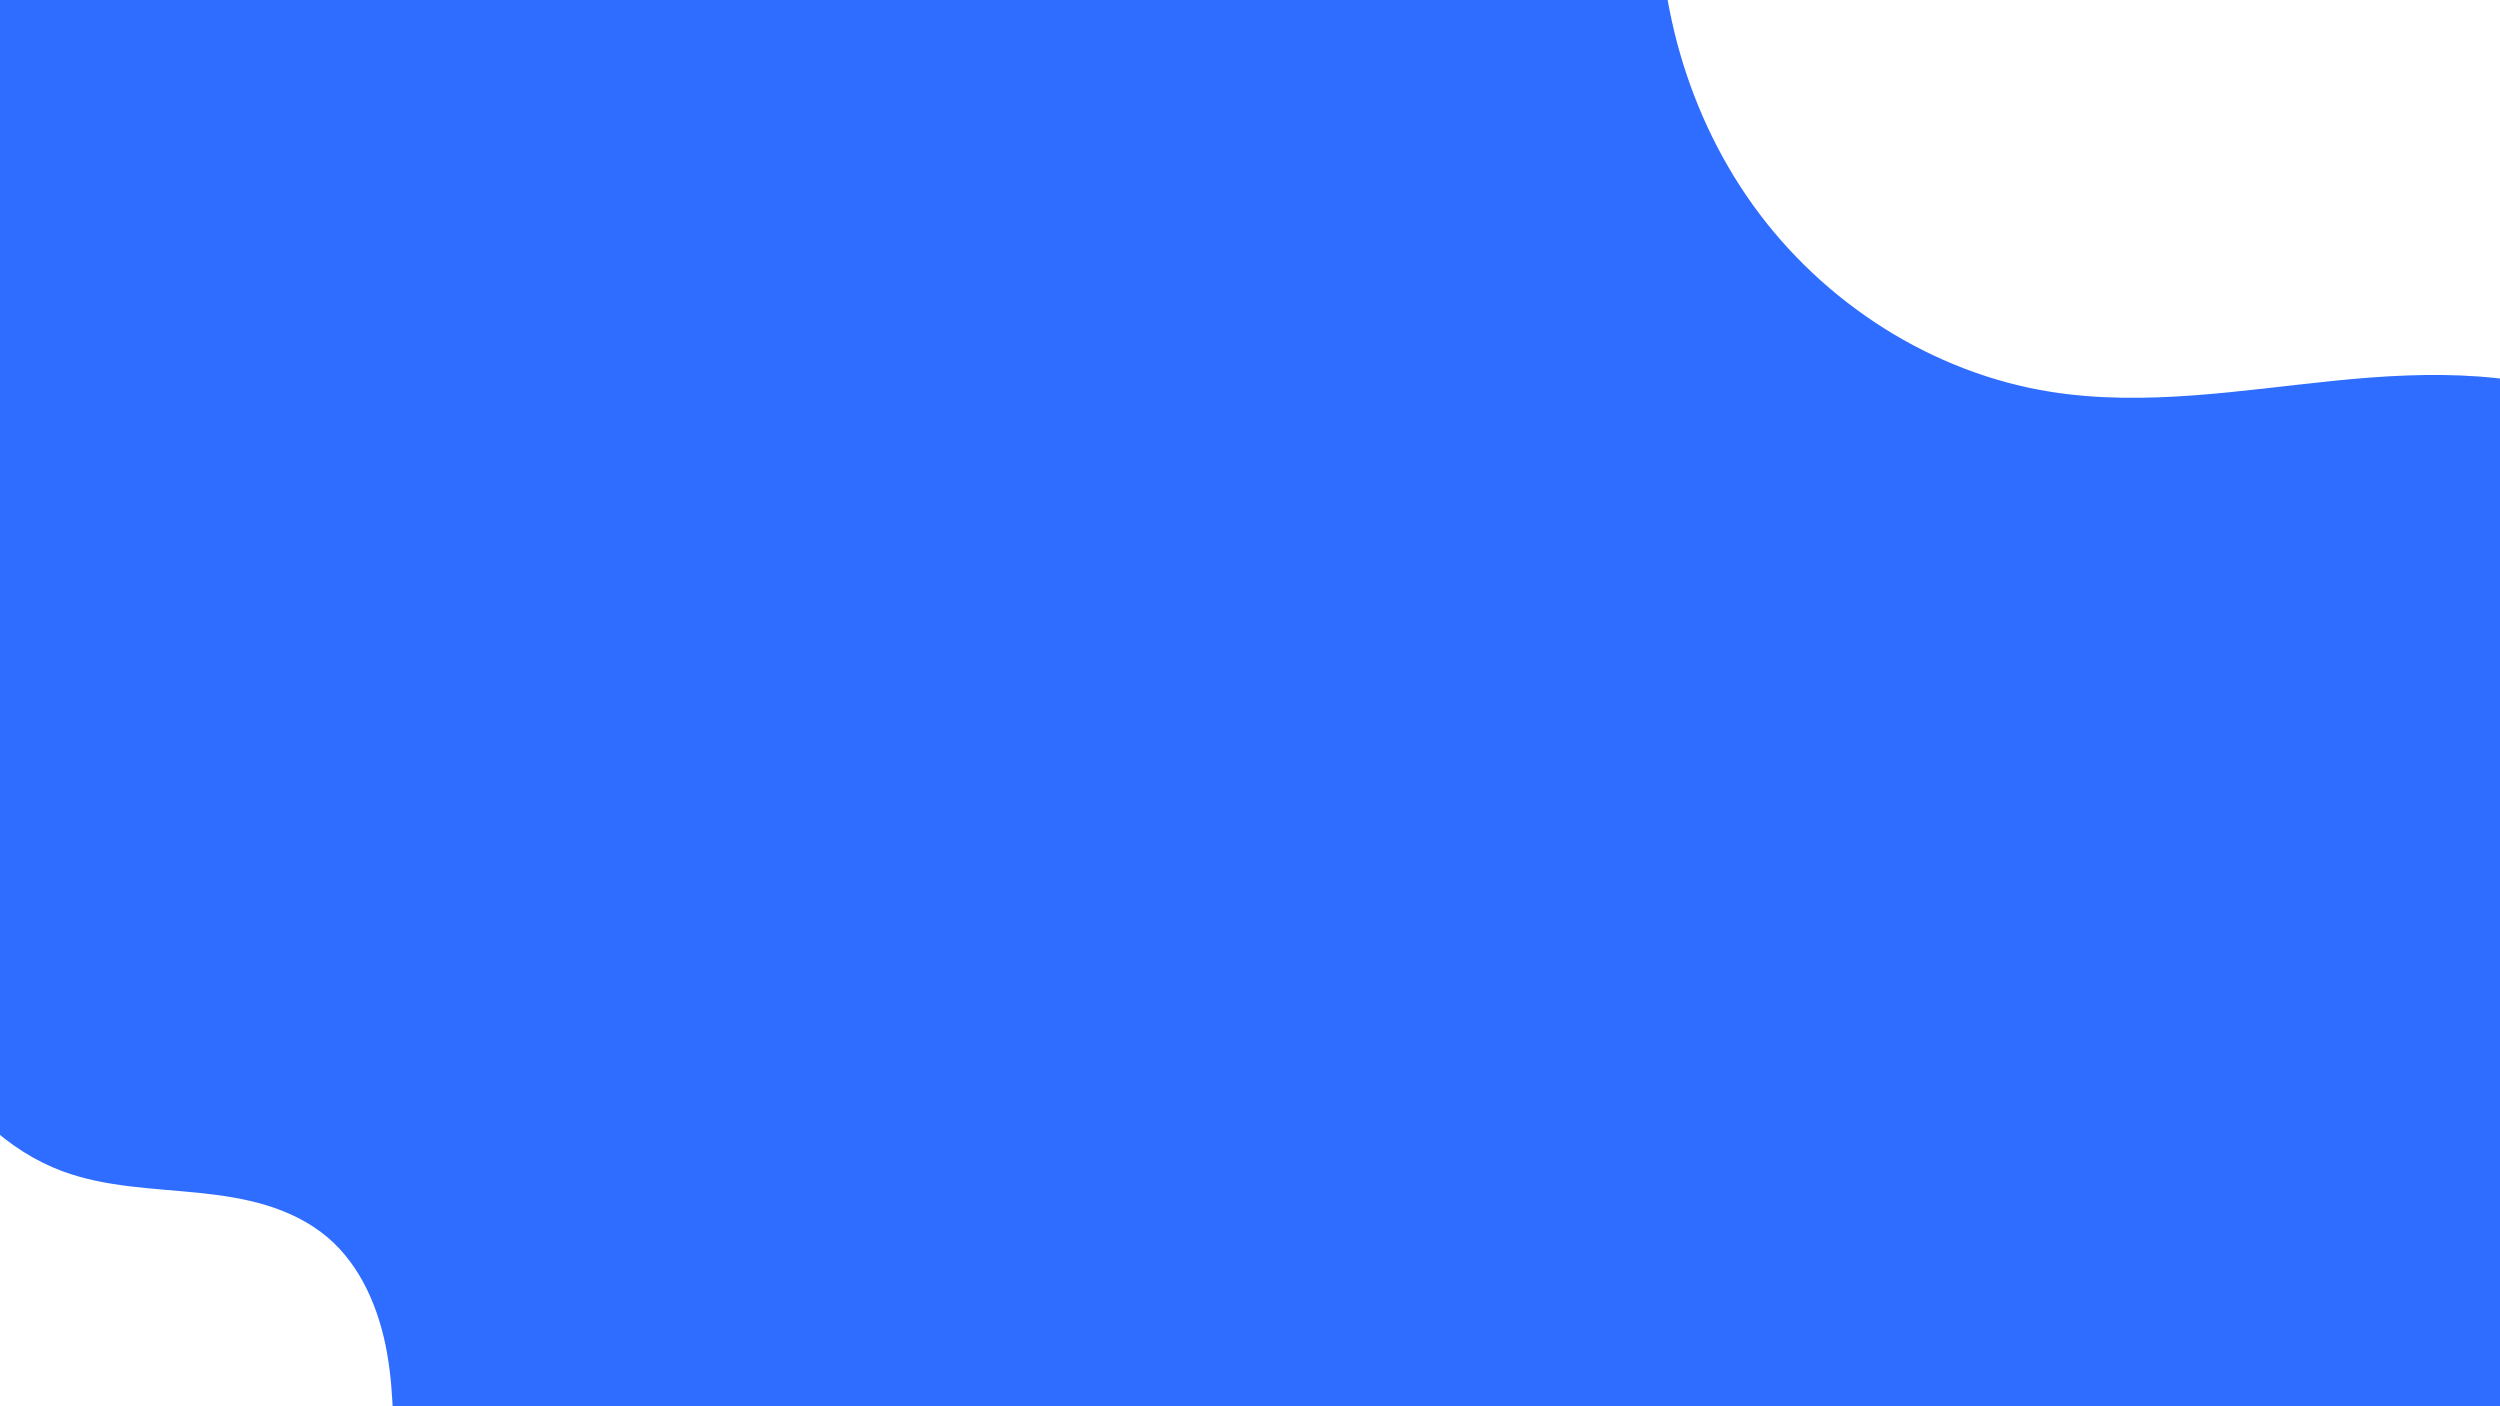 <?xml version="1.0" encoding="UTF-8" standalone="no"?>
<!-- Created with Inkscape (http://www.inkscape.org/) -->

<svg
   xmlns:dc="http://purl.org/dc/elements/1.1/"
   xmlns:cc="http://creativecommons.org/ns#"
   xmlns:rdf="http://www.w3.org/1999/02/22-rdf-syntax-ns#"
   xmlns:svg="http://www.w3.org/2000/svg"
   xmlns="http://www.w3.org/2000/svg"
   xmlns:sodipodi="http://sodipodi.sourceforge.net/DTD/sodipodi-0.dtd"
   xmlns:inkscape="http://www.inkscape.org/namespaces/inkscape"
   width="1920px"
   height="1080px"
   viewBox="0 0 1920 1080"
   version="1.1"
   id="SVGRoot"
   inkscape:version="0.92.4 (5da689c313, 2019-01-14)"
   sodipodi:docname="bg.svg">
  <defs
     id="defs815">
    <inkscape:path-effect
       effect="spiro"
       id="path-effect1450"
       is_visible="true" />
    <inkscape:path-effect
       effect="spiro"
       id="path-effect1431"
       is_visible="true" />
    <inkscape:path-effect
       effect="spiro"
       id="path-effect1419"
       is_visible="true" />
    <inkscape:path-effect
       effect="spiro"
       id="path-effect1415"
       is_visible="true" />
    <inkscape:path-effect
       effect="spiro"
       id="path-effect1407"
       is_visible="true" />
    <inkscape:path-effect
       effect="spiro"
       id="path-effect1397"
       is_visible="true" />
    <inkscape:path-effect
       effect="spiro"
       id="path-effect1385"
       is_visible="true" />
  </defs>
  <sodipodi:namedview
     id="base"
     pagecolor="#ffffff"
     bordercolor="#666666"
     borderopacity="1.0"
     inkscape:pageopacity="0.0"
     inkscape:pageshadow="2"
     inkscape:zoom="0.37712362"
     inkscape:cx="1040.5819"
     inkscape:cy="257.81426"
     inkscape:document-units="px"
     inkscape:current-layer="layer1"
     showgrid="false"
     inkscape:window-width="1920"
     inkscape:window-height="1003"
     inkscape:window-x="-9"
     inkscape:window-y="-9"
     inkscape:window-maximized="1" />
  <g
     inkscape:label="Layer 1"
     inkscape:groupmode="layer"
     id="layer1">
    <rect
       style="opacity:1;fill:#2e6dff;fill-opacity:1;stroke:none;stroke-width:18.898;stroke-linecap:round;stroke-linejoin:miter;stroke-miterlimit:4;stroke-dasharray:none;stroke-dashoffset:0;stroke-opacity:1;paint-order:fill markers stroke"
       id="rect1425"
       width="2118.75"
       height="1323.75"
       x="-3.75"
       y="2.2942004e-10" />
    <path
       style="fill:#ffffff;fill-opacity:1;stroke:none;stroke-width:1px;stroke-linecap:butt;stroke-linejoin:miter;stroke-opacity:1"
       d="m 1575.373,300.981 c 72.052,11.339 145.38,-1.255 217.947,-8.612 72.567,-7.357 148.997,-8.814 214.826,22.597 43.609,20.809 79.495,54.664 113.184,89.302 33.689,34.638 66.335,70.928 106.062,98.433 75.597,52.34 175.469,68.434 263.295,41.213 87.825,-27.222 161.435,-97.571 191.353,-184.515 26.375,-76.648 19.192,-161.977 -7.212,-238.614 C 2648.425,44.147 2603.89,-24.933 2555.655,-90.079 2445.61,-238.706 2311.207,-373.314 2146.472,-457.35 c -164.736,-84.037 -362.635,-113.291 -537.265,-52.429 -87.315,30.431 -167.332,82.99 -227.071,153.568 -59.738,70.579 -98.626,159.292 -106.295,251.439 -7.669,92.148 16.588,187.253 70.514,262.366 53.926,75.113 137.677,129.012 229.019,143.387 z"
       id="path1405"
       inkscape:connector-curvature="0" />
    <path
       style="fill:#ffffff;fill-opacity:1;stroke:none;stroke-width:1.033px;stroke-linecap:butt;stroke-linejoin:miter;stroke-opacity:1"
       d="m -116.934,512.474 c 15.53,24.146 22.473,53.04 25.631,81.724 3.158,28.683 2.794,57.651 5.091,86.419 3.622,45.354 14.129,90.74 36.14,130.342 22.011,39.602 56.261,73.118 98.273,88.635 33.264,12.285 69.374,12.906 104.579,16.529 17.603,1.812 35.206,4.424 52.142,9.634 16.936,5.21 33.251,13.107 46.818,24.67 25.57,21.794 39.499,55.02 45.458,88.427 5.959,33.407 4.815,67.632 5.333,101.581 0.518,33.949 2.866,68.558 15.282,100.07 6.208,15.756 14.938,30.586 26.465,42.852 11.526,12.267 25.913,21.911 41.875,26.817 19.812,6.09 41.424,4.677 61.105,-1.839 19.68,-6.516 37.542,-17.932 53.423,-31.443 31.761,-27.022 55.789,-62.165 85.171,-91.848 52.279,-52.814 122.464,-87.668 195.858,-93.847 95.819,-8.067 189.184,31.44 273.983,77.577 84.799,46.136 166.99,100.294 259.826,125.759 102.633,28.152 211.963,19.201 315.749,-4.16 103.787,-23.36 203.979,-60.702 306.388,-89.687 56.159,-15.895 114.014,-29.375 172.19,-25.686 29.088,1.845 58.052,8.054 84.745,19.966 26.693,11.912 51.077,29.645 69.495,52.643 23.418,29.242 36.579,66.494 38.581,104.171 2.001,37.677 -6.922,75.655 -23.883,109.203 -33.923,67.095 -98.451,114.427 -168.367,139.464 -69.916,25.037 -145.264,29.814 -219.367,28.553 -74.104,-1.26 -148.139,-8.32 -222.218,-6.003 -200.271,6.264 -391.459,80.274 -584.033,136.614 -96.287,28.17 -194.224,52.153 -294.027,61.032 -99.803,8.879 -201.896,2.288 -297.089,-29.504 C 328.509,1735.979 195.287,1609.224 88.108,1469.873 -19.07,1330.523 -105.658,1175.72 -212.943,1036.455 c -44.196,-57.37 -91.98,-112.216 -129.707,-174.189 -37.727,-61.973 -65.333,-132.758 -63.923,-205.657 0.705,-36.449 8.808,-72.958 25.377,-105.276 16.569,-32.318 41.774,-60.301 72.983,-78.169 31.209,-17.868 68.444,-25.257 103.661,-18.681 35.217,6.576 68.002,27.494 87.618,57.992 z"
       id="path1448"
       inkscape:connector-curvature="0" />
  </g>
</svg>
